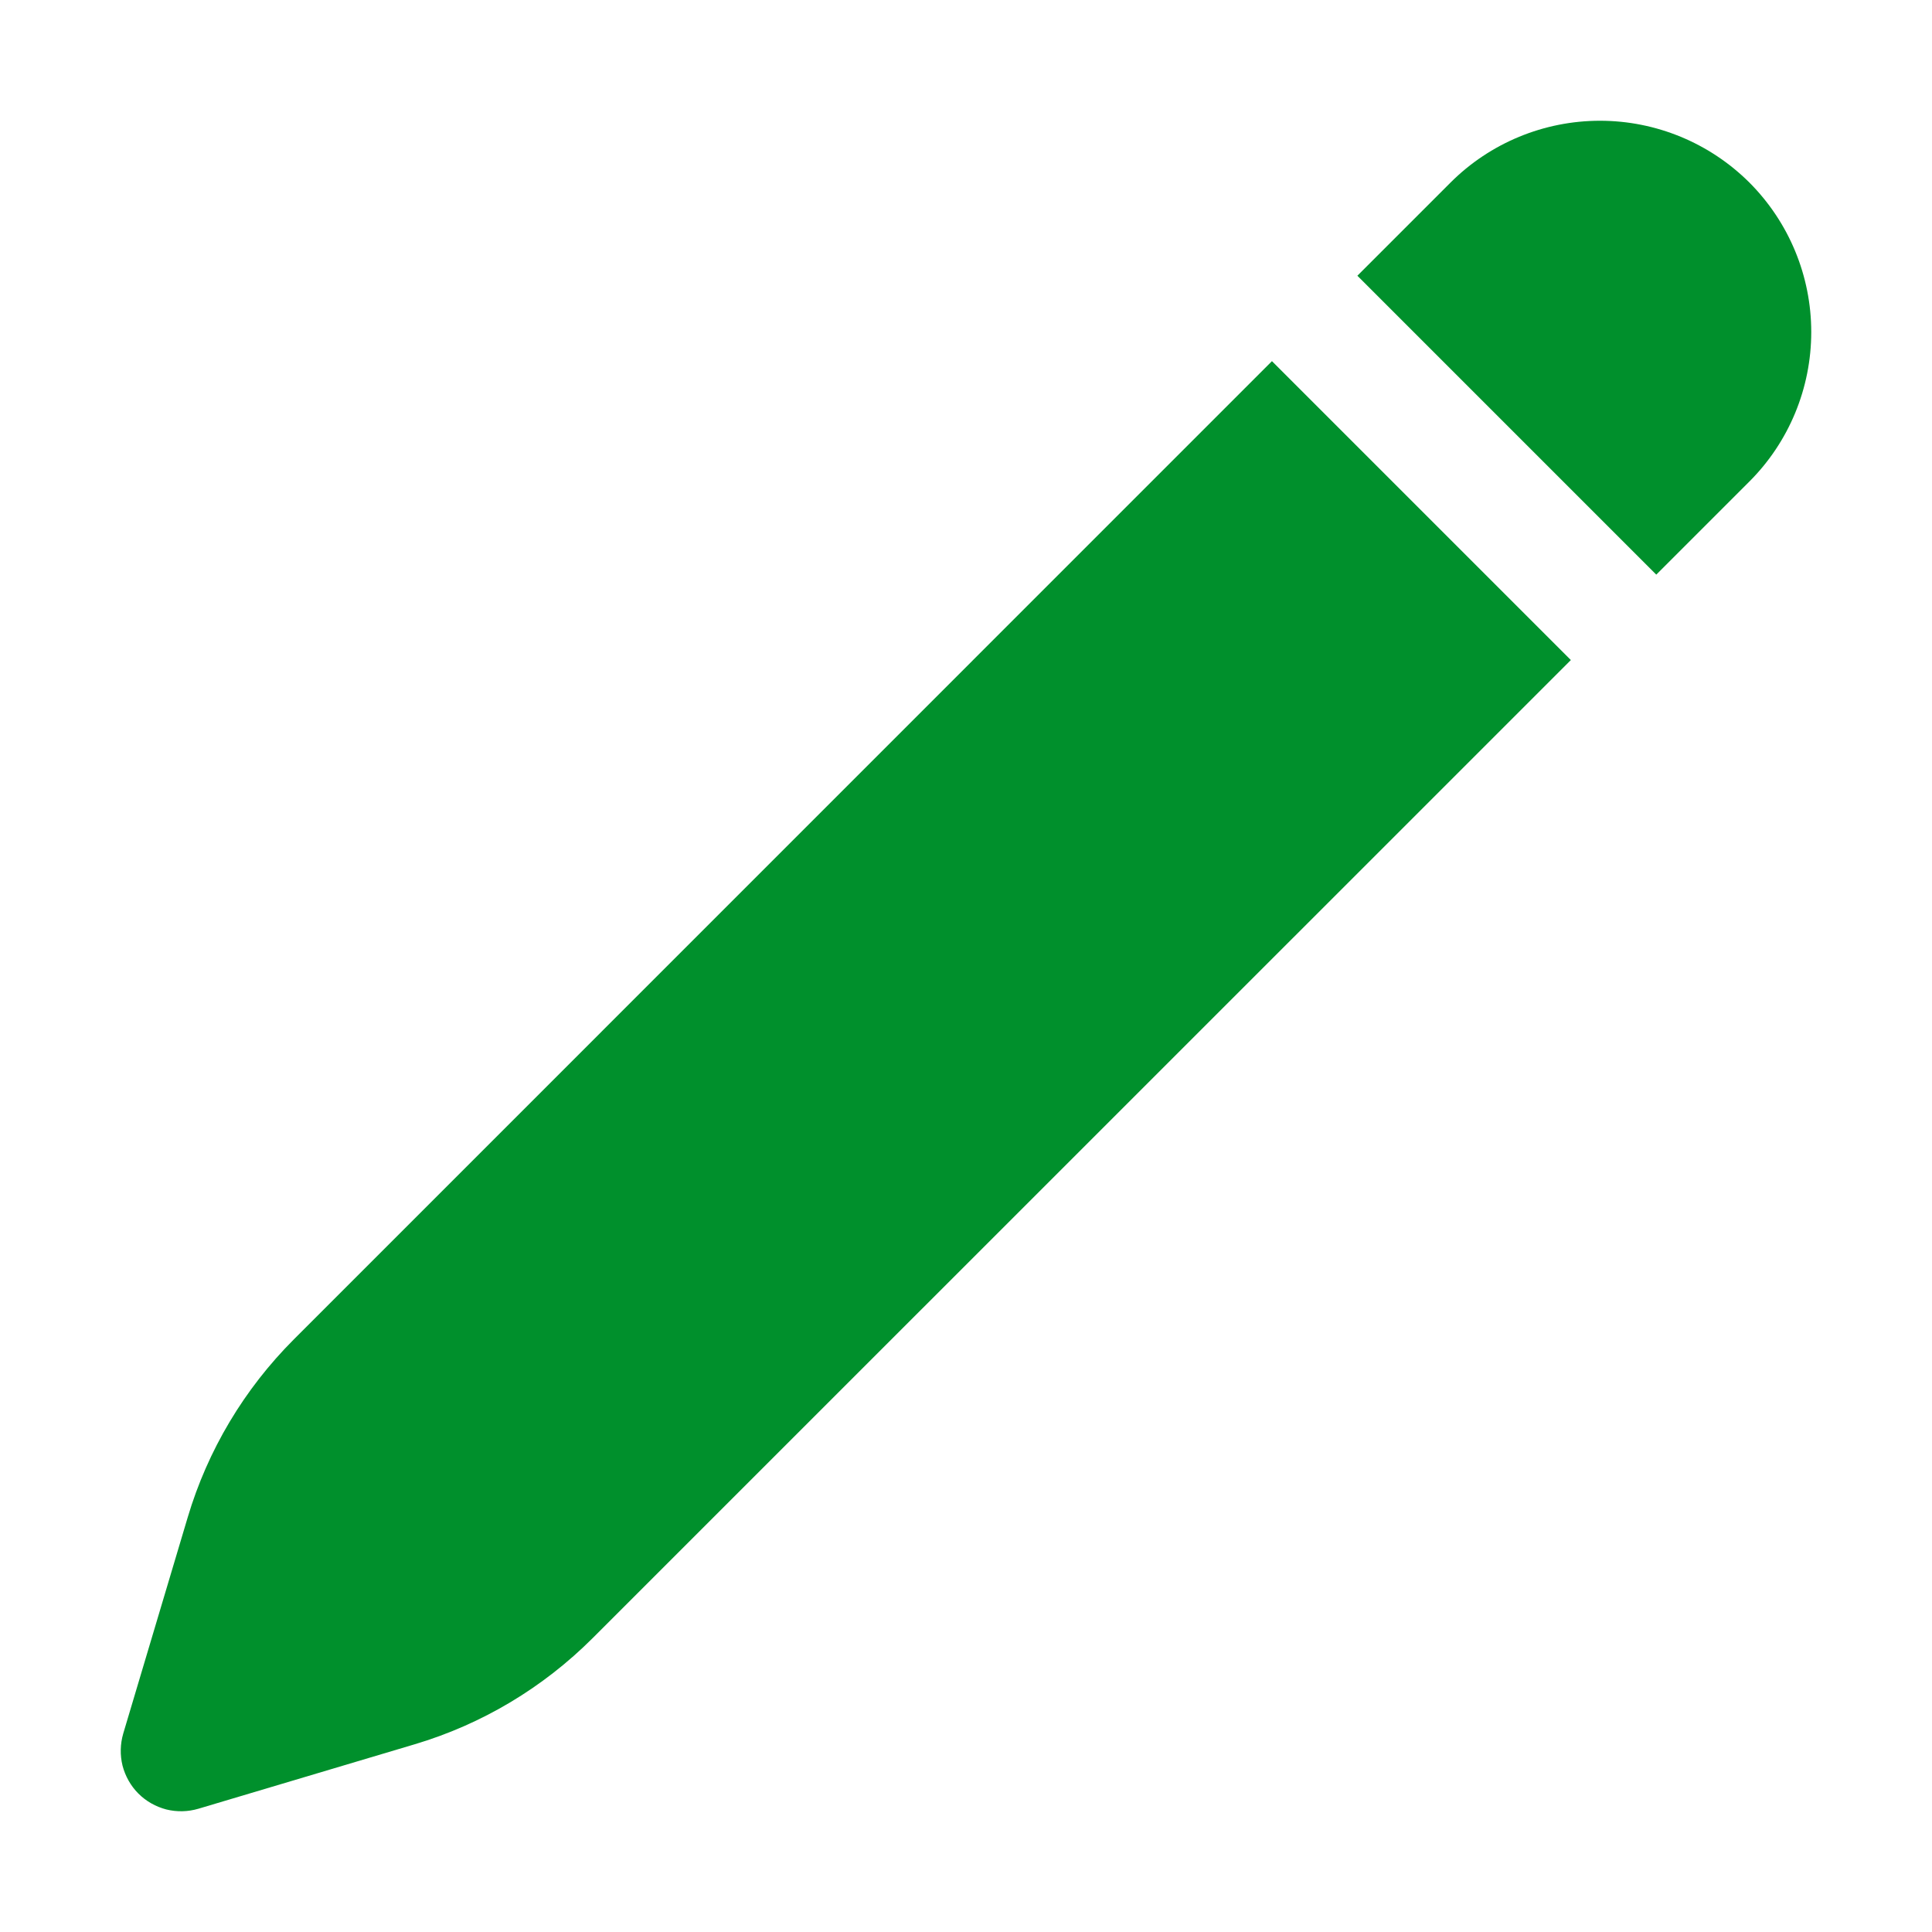 <svg width="14" height="14" viewBox="0 0 14 14" fill="none" xmlns="http://www.w3.org/2000/svg">
<g clip-path="url(#clip0_2896_81874)">
<path d="M12.677 1.323C12.389 1.036 12 0.875 11.594 0.875C11.188 0.875 10.798 1.036 10.511 1.323L9.836 1.998L12.002 4.164L12.677 3.489C12.964 3.202 13.125 2.812 13.125 2.406C13.125 2 12.964 1.611 12.677 1.323ZM11.383 4.783L9.217 2.617L2.13 9.705C1.77 10.065 1.505 10.508 1.36 10.996L0.893 12.562C0.871 12.638 0.869 12.718 0.888 12.795C0.908 12.871 0.947 12.941 1.003 12.997C1.059 13.053 1.129 13.092 1.205 13.112C1.282 13.131 1.362 13.129 1.437 13.107L3.004 12.64C3.492 12.495 3.935 12.23 4.295 11.87L11.383 4.783Z" fill="#00902C"/>
</g>
<defs>
<clipPath id="clip0_2896_81874">
<rect width="14" height="14" fill="white"/>
</clipPath>
</defs>
</svg>
